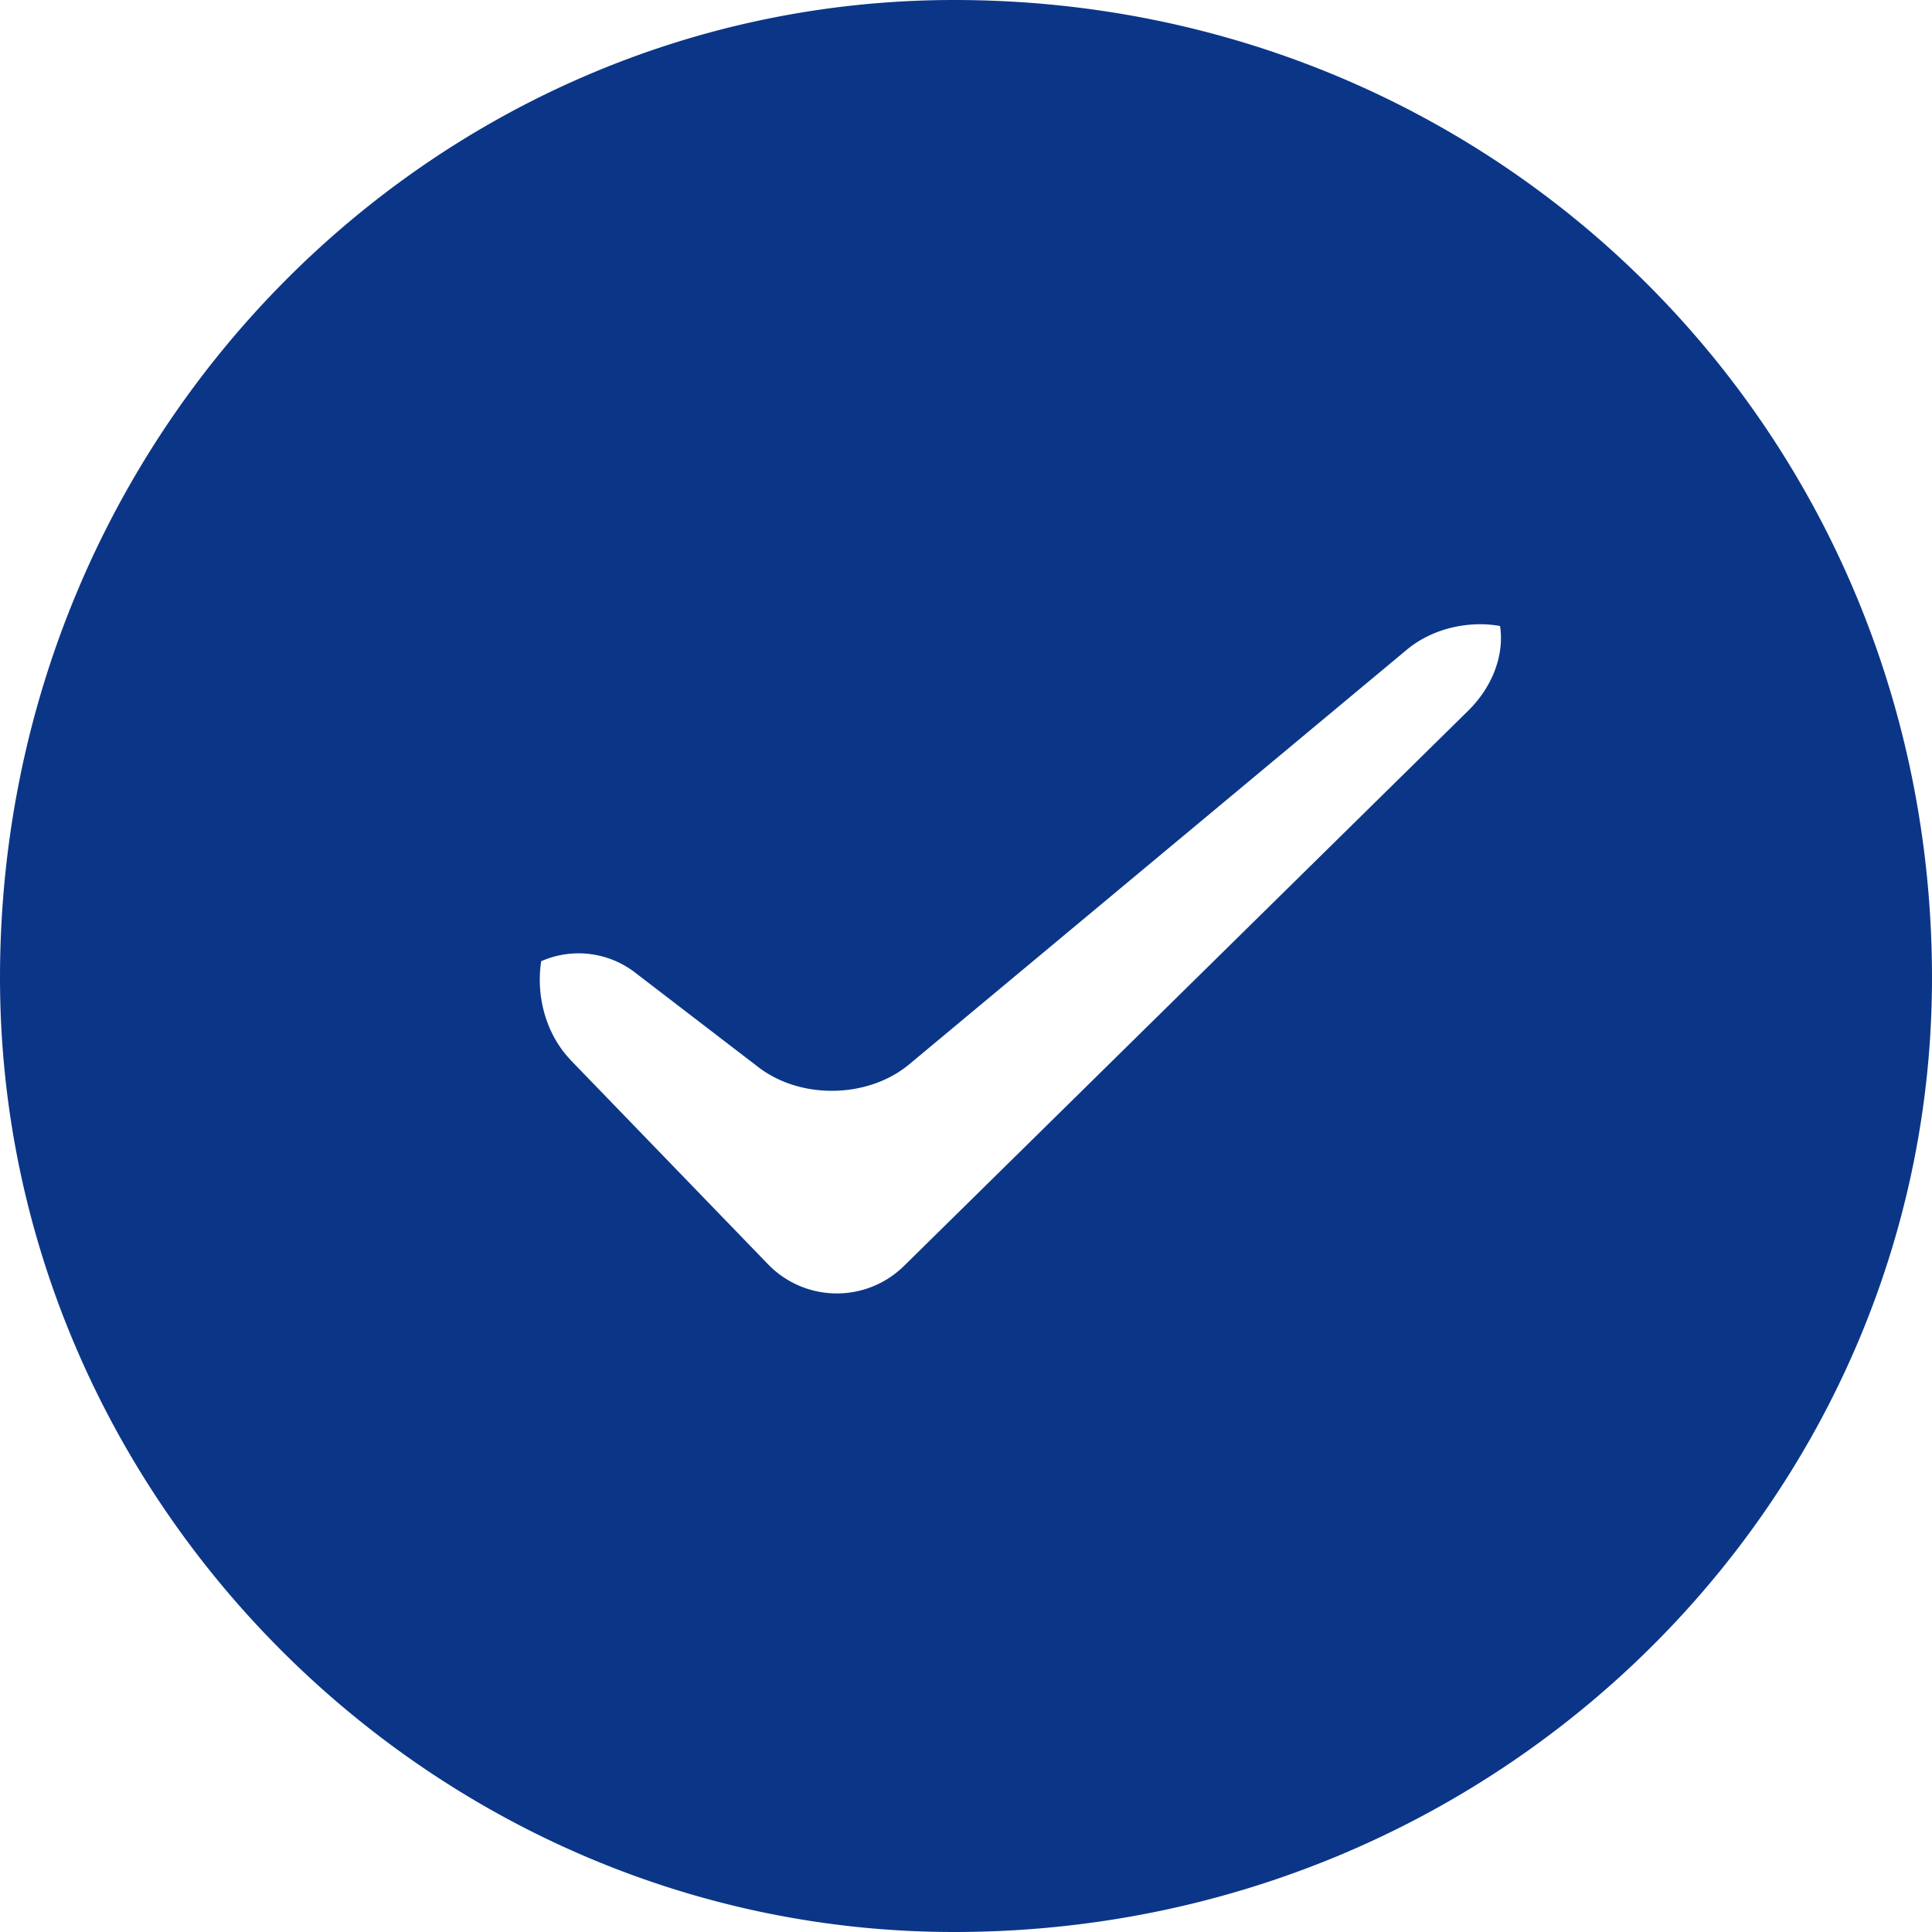 <?xml version="1.0" standalone="no"?><!DOCTYPE svg PUBLIC "-//W3C//DTD SVG 1.1//EN" "http://www.w3.org/Graphics/SVG/1.1/DTD/svg11.dtd"><svg t="1502611328321" class="icon" style="" viewBox="0 0 1024 1024" version="1.1" xmlns="http://www.w3.org/2000/svg" p-id="1329" xmlns:xlink="http://www.w3.org/1999/xlink" width="200" height="200"><defs><style type="text/css"></style></defs><path d="M1024 518.298C1024 229.222 794.778 0 505.702 0 229.222 0 0 229.222 0 518.298 0 794.778 229.222 1024 505.702 1024 794.778 1024 1024 794.778 1024 518.298z m-721.357 43.725c-19.61-20.275-22.067-54.989-5.888-77.056l-29.645 40.294a49.152 49.152 0 0 1 70.298-9.165l64.614 49.562c22.426 17.203 58.061 16.589 79.872-1.536l263.731-219.75c21.709-18.074 55.45-16.742 68.915-3.482l-29.645-29.235c16.384 16.179 13.619 44.954-6.707 65.024l-299.213 294.451a50.739 50.739 0 0 1-71.885-1.024l-104.448-108.032z" fill="#0b3688" p-id="1330"></path></svg>